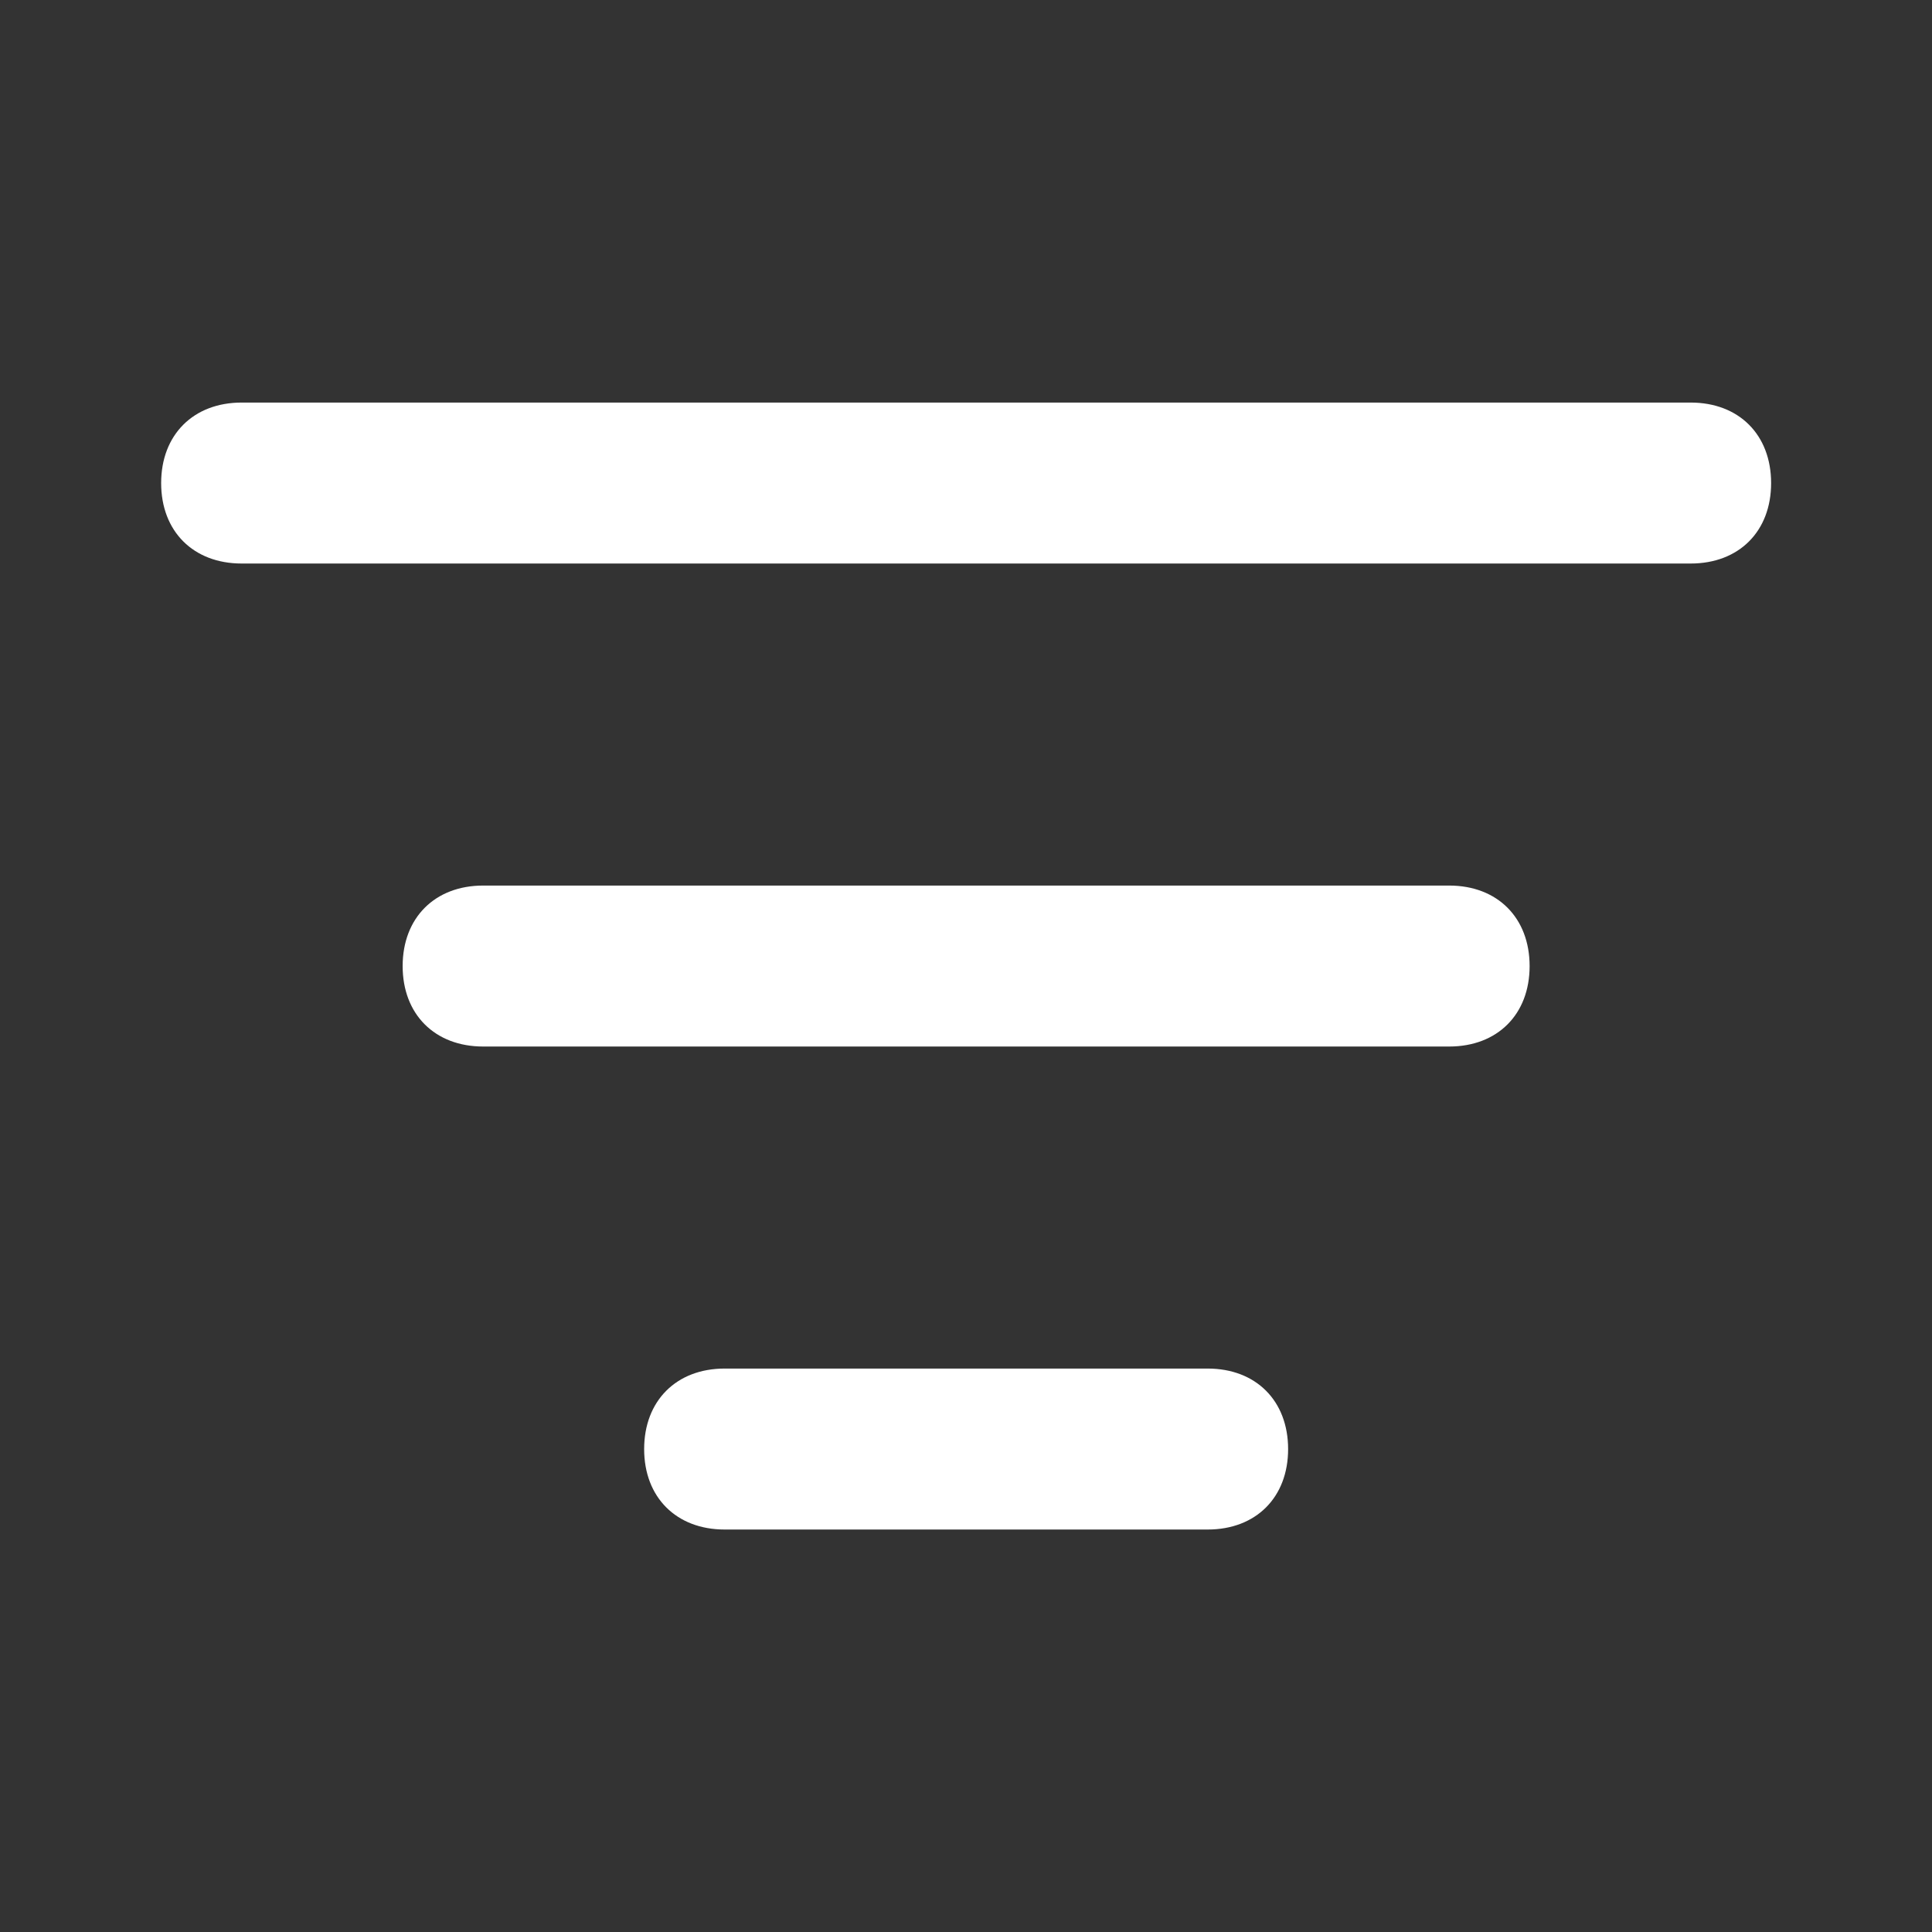 <svg width="22" height="22" viewBox="0 0 22 22" fill="none" xmlns="http://www.w3.org/2000/svg">
<rect x="0" y="0" width="22" height="22" fill="#333333" stroke="none"/>
<path d="M16.502 11.917H5.502C4.952 11.917 4.585 11.551 4.585 11.001C4.585 10.451 4.952 10.084 5.502 10.084H16.502C17.052 10.084 17.418 10.451 17.418 11.001C17.418 11.551 17.052 11.917 16.502 11.917Z" fill="white"/>
<path d="M13.752 17.417H8.252C7.702 17.417 7.335 17.051 7.335 16.501C7.335 15.951 7.702 15.584 8.252 15.584H13.752C14.302 15.584 14.668 15.951 14.668 16.501C14.668 17.051 14.302 17.417 13.752 17.417Z" fill="white"/>
<path d="M19.252 6.417H2.752C2.202 6.417 1.835 6.051 1.835 5.501C1.835 4.951 2.202 4.584 2.752 4.584H19.252C19.802 4.584 20.168 4.951 20.168 5.501C20.168 6.051 19.802 6.417 19.252 6.417Z" fill="white"/>
</svg>
